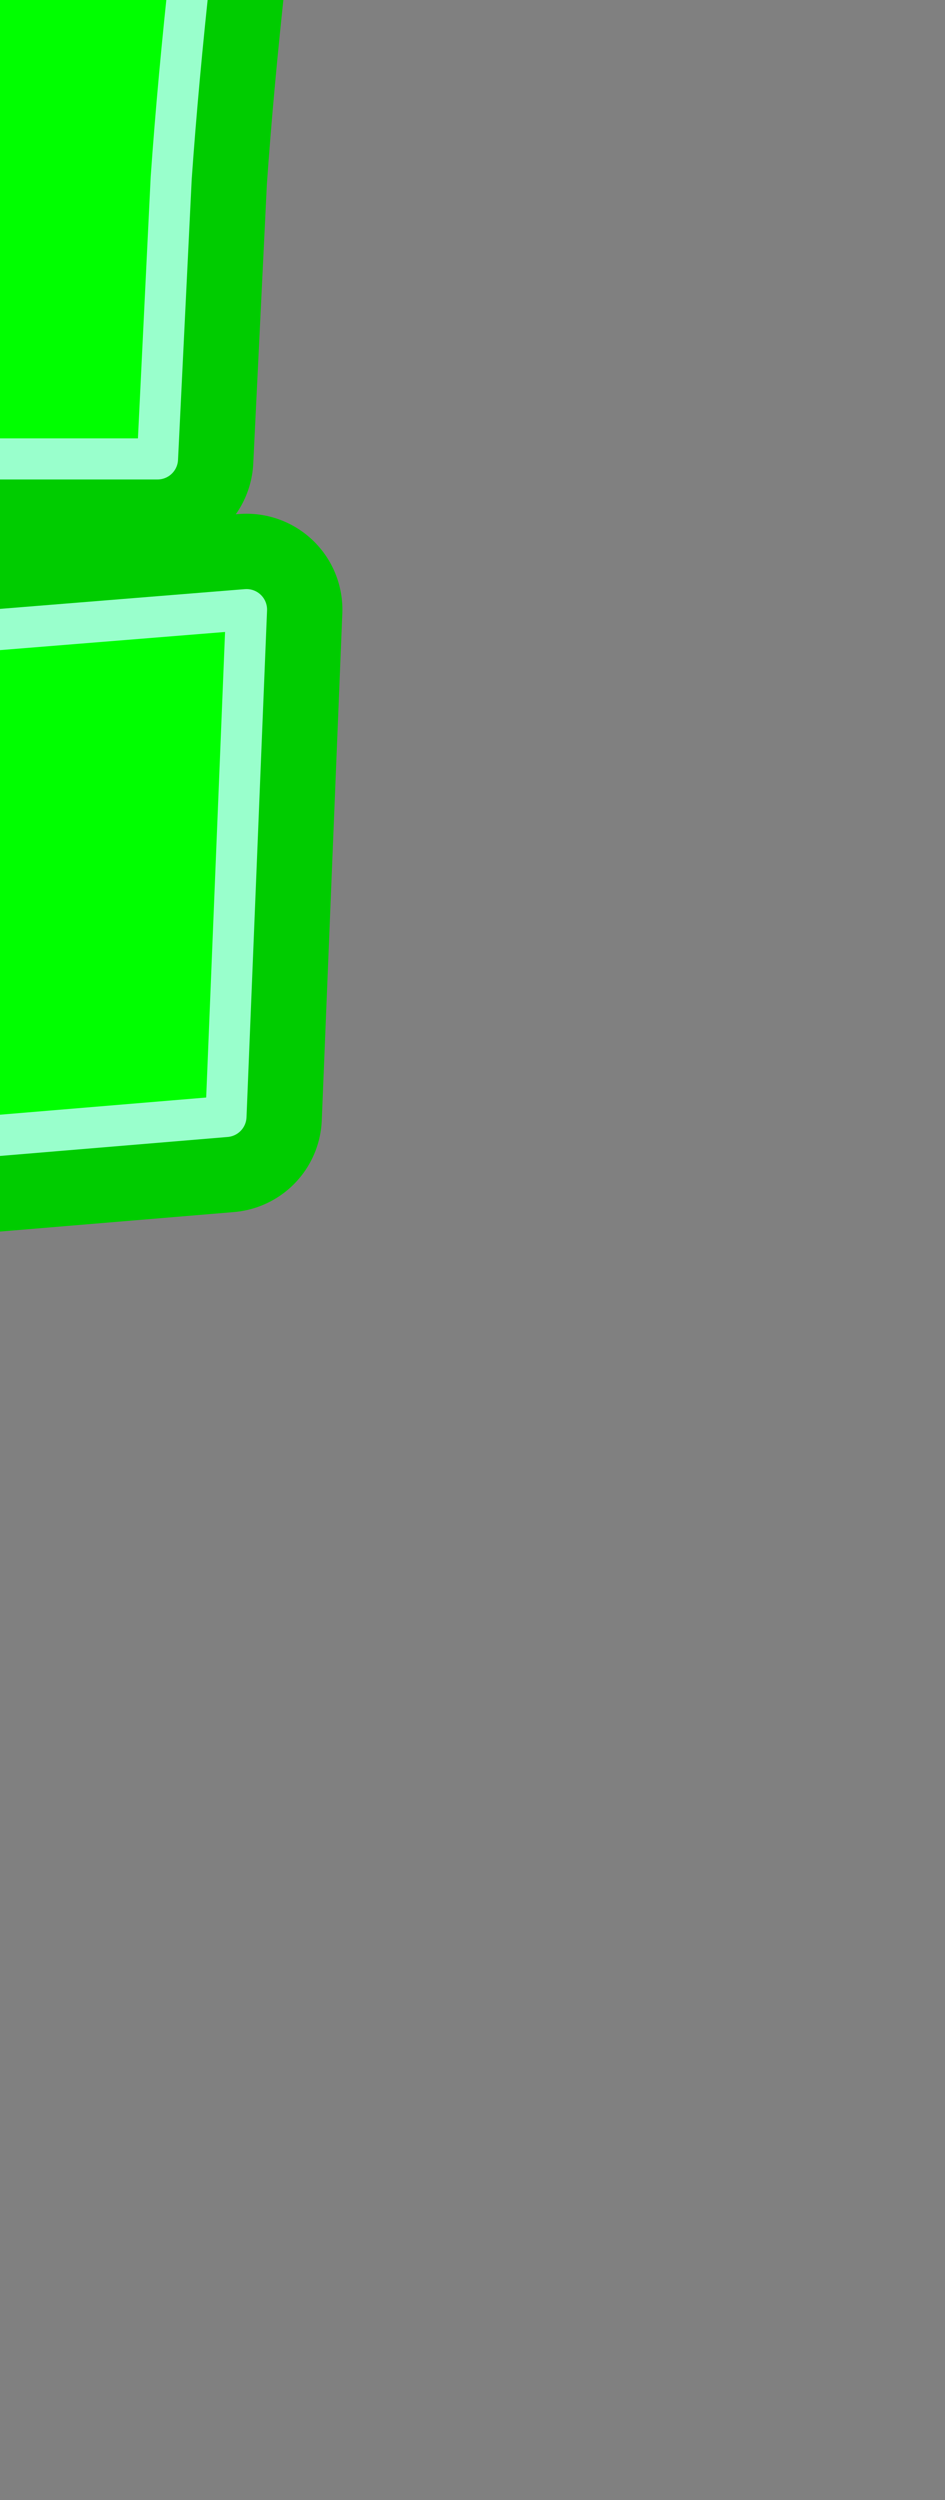 <?xml version="1.0" encoding="UTF-8" standalone="no"?>
<svg xmlns:xlink="http://www.w3.org/1999/xlink" height="18.25px" width="6.9px" xmlns="http://www.w3.org/2000/svg">
  <rect width="100%" height="100%" fill="#808080" stroke="none"/>
  <g transform="matrix(1.0, 0.0, 0.0, 1.0, 0.0, 0.0)">
    <path d="M2.3 -6.2 Q1.45 -1.55 1.25 1.3 L1.15 3.35 -0.9 3.35 -2.75 -8.2 2.75 -8.45 2.3 -6.2 M1.65 8.15 L-1.35 8.4 -1.3 4.7 1.8 4.45 1.65 8.15" fill="#0000ff" fill-rule="evenodd" stroke="none"/>
    <path d="M2.3 -6.2 Q1.45 -1.55 1.25 1.3 L1.15 3.35 -0.9 3.35 -2.75 -8.2 2.75 -8.45 2.3 -6.2 M1.65 8.15 L-1.35 8.4 -1.3 4.7 1.8 4.45 1.65 8.15 Z" fill="none" stroke="#00cc00" stroke-linecap="round" stroke-linejoin="round" stroke-width="1.4"/>
    <path d="M2.3 -6.2 Q1.45 -1.55 1.25 1.3 L1.15 3.35 -0.9 3.35 -2.75 -8.2 2.75 -8.45 2.3 -6.2 M1.65 8.15 L-1.35 8.4 -1.3 4.7 1.8 4.45 1.65 8.15" fill="#00ff00" fill-rule="evenodd" stroke="none"/>
    <path d="M2.3 -6.2 Q1.45 -1.55 1.25 1.3 L1.15 3.35 -0.9 3.35 -2.75 -8.2 2.75 -8.45 2.3 -6.2 M1.65 8.15 L-1.35 8.4 -1.3 4.7 1.8 4.45 1.65 8.15 Z" fill="none" stroke="#99ffcc" stroke-linecap="round" stroke-linejoin="round" stroke-width="0.3"/>
  </g>
</svg>
